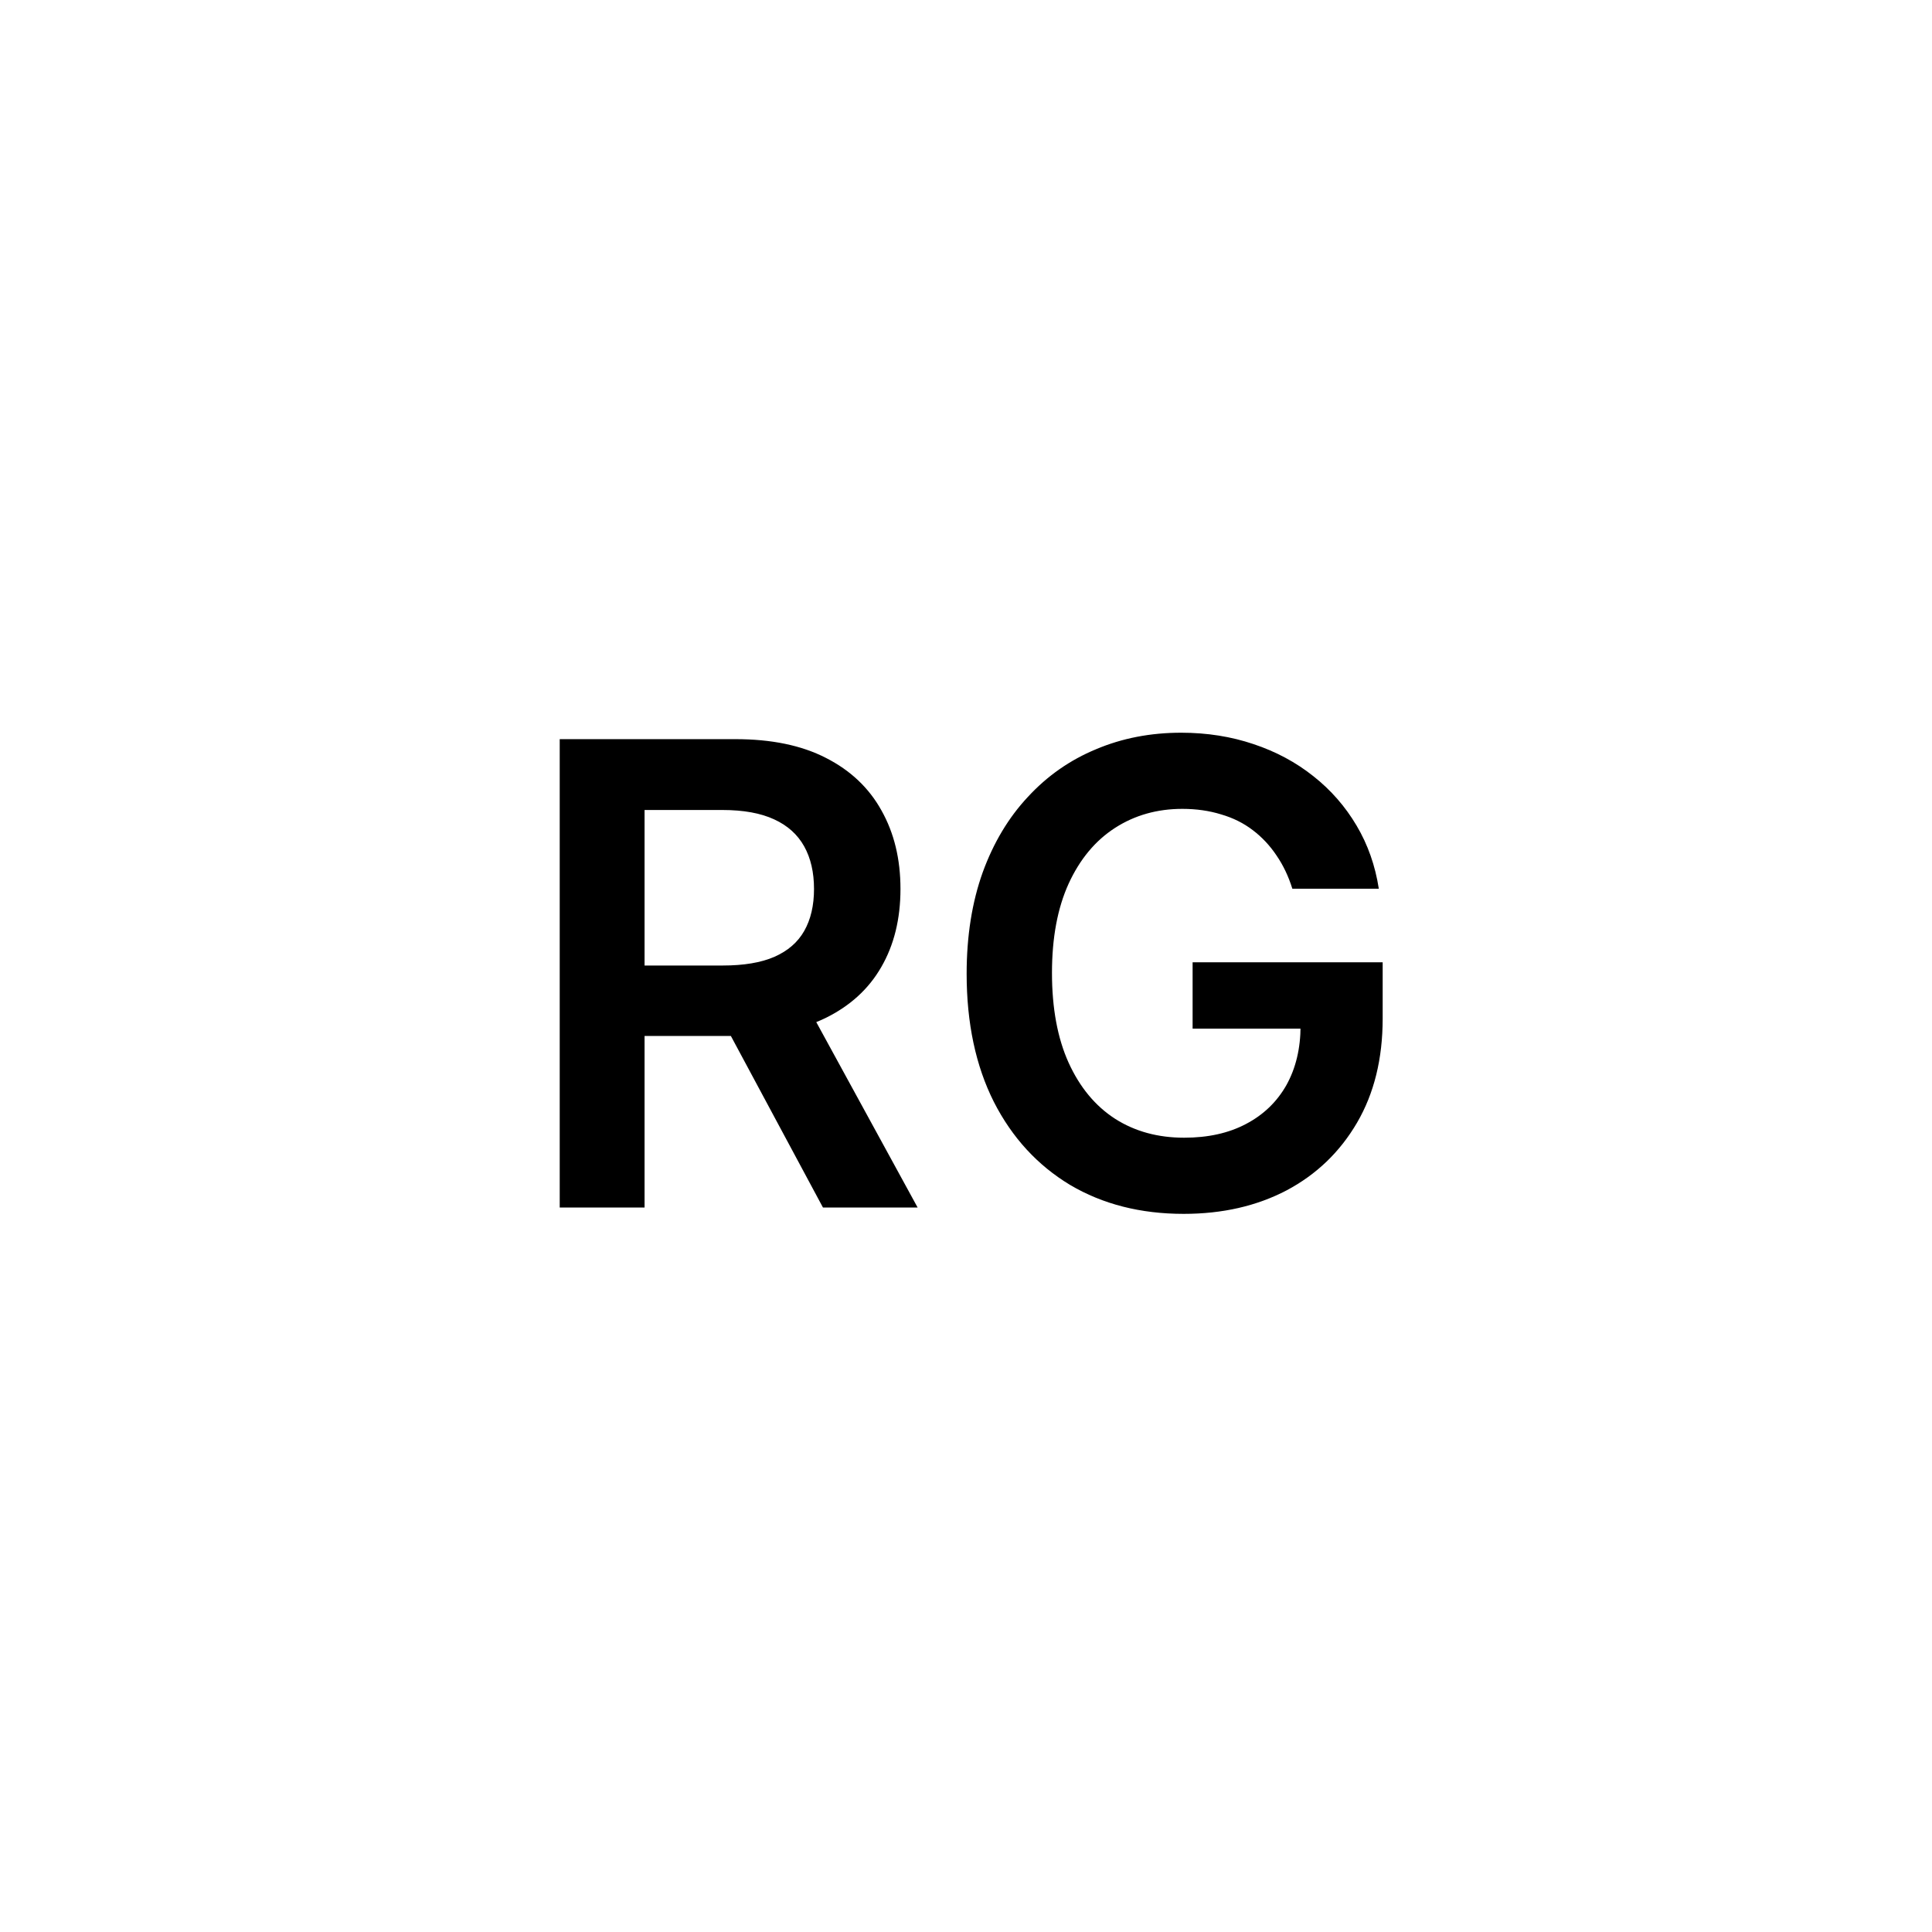 <svg width="24" height="24" viewBox="0 0 24 24" fill="none" xmlns="http://www.w3.org/2000/svg">
<path d="M6.953 15V9.182H9.135C9.582 9.182 9.957 9.259 10.26 9.415C10.565 9.57 10.795 9.788 10.95 10.068C11.107 10.347 11.186 10.671 11.186 11.043C11.186 11.416 11.106 11.74 10.947 12.014C10.79 12.287 10.558 12.498 10.251 12.648C9.944 12.796 9.567 12.869 9.12 12.869H7.566V11.994H8.978C9.24 11.994 9.454 11.958 9.62 11.886C9.787 11.812 9.91 11.706 9.99 11.565C10.071 11.423 10.112 11.249 10.112 11.043C10.112 10.836 10.071 10.66 9.99 10.514C9.908 10.367 9.784 10.255 9.618 10.179C9.451 10.101 9.236 10.062 8.973 10.062H8.007V15H6.953ZM9.958 12.364L11.399 15H10.223L8.808 12.364H9.958ZM16.054 11.04C16.006 10.886 15.941 10.749 15.858 10.628C15.776 10.505 15.678 10.4 15.562 10.312C15.448 10.225 15.318 10.16 15.17 10.117C15.022 10.071 14.861 10.048 14.687 10.048C14.375 10.048 14.096 10.127 13.852 10.284C13.608 10.441 13.415 10.672 13.275 10.977C13.137 11.28 13.068 11.65 13.068 12.085C13.068 12.525 13.137 12.897 13.275 13.202C13.414 13.507 13.606 13.739 13.852 13.898C14.098 14.055 14.384 14.133 14.71 14.133C15.005 14.133 15.261 14.077 15.477 13.963C15.695 13.849 15.862 13.688 15.98 13.48C16.097 13.27 16.156 13.024 16.156 12.742L16.395 12.778H14.815V11.954H17.176V12.653C17.176 13.152 17.07 13.582 16.858 13.946C16.645 14.31 16.354 14.59 15.983 14.787C15.611 14.982 15.185 15.079 14.704 15.079C14.168 15.079 13.698 14.959 13.292 14.719C12.889 14.476 12.573 14.133 12.346 13.688C12.121 13.241 12.008 12.71 12.008 12.097C12.008 11.627 12.075 11.207 12.207 10.838C12.341 10.469 12.529 10.155 12.77 9.898C13.01 9.638 13.292 9.441 13.616 9.307C13.94 9.17 14.292 9.102 14.673 9.102C14.995 9.102 15.295 9.15 15.573 9.244C15.852 9.337 16.099 9.47 16.315 9.642C16.533 9.814 16.712 10.019 16.852 10.256C16.992 10.492 17.084 10.754 17.128 11.04H16.054Z" fill="black"/>
</svg>
